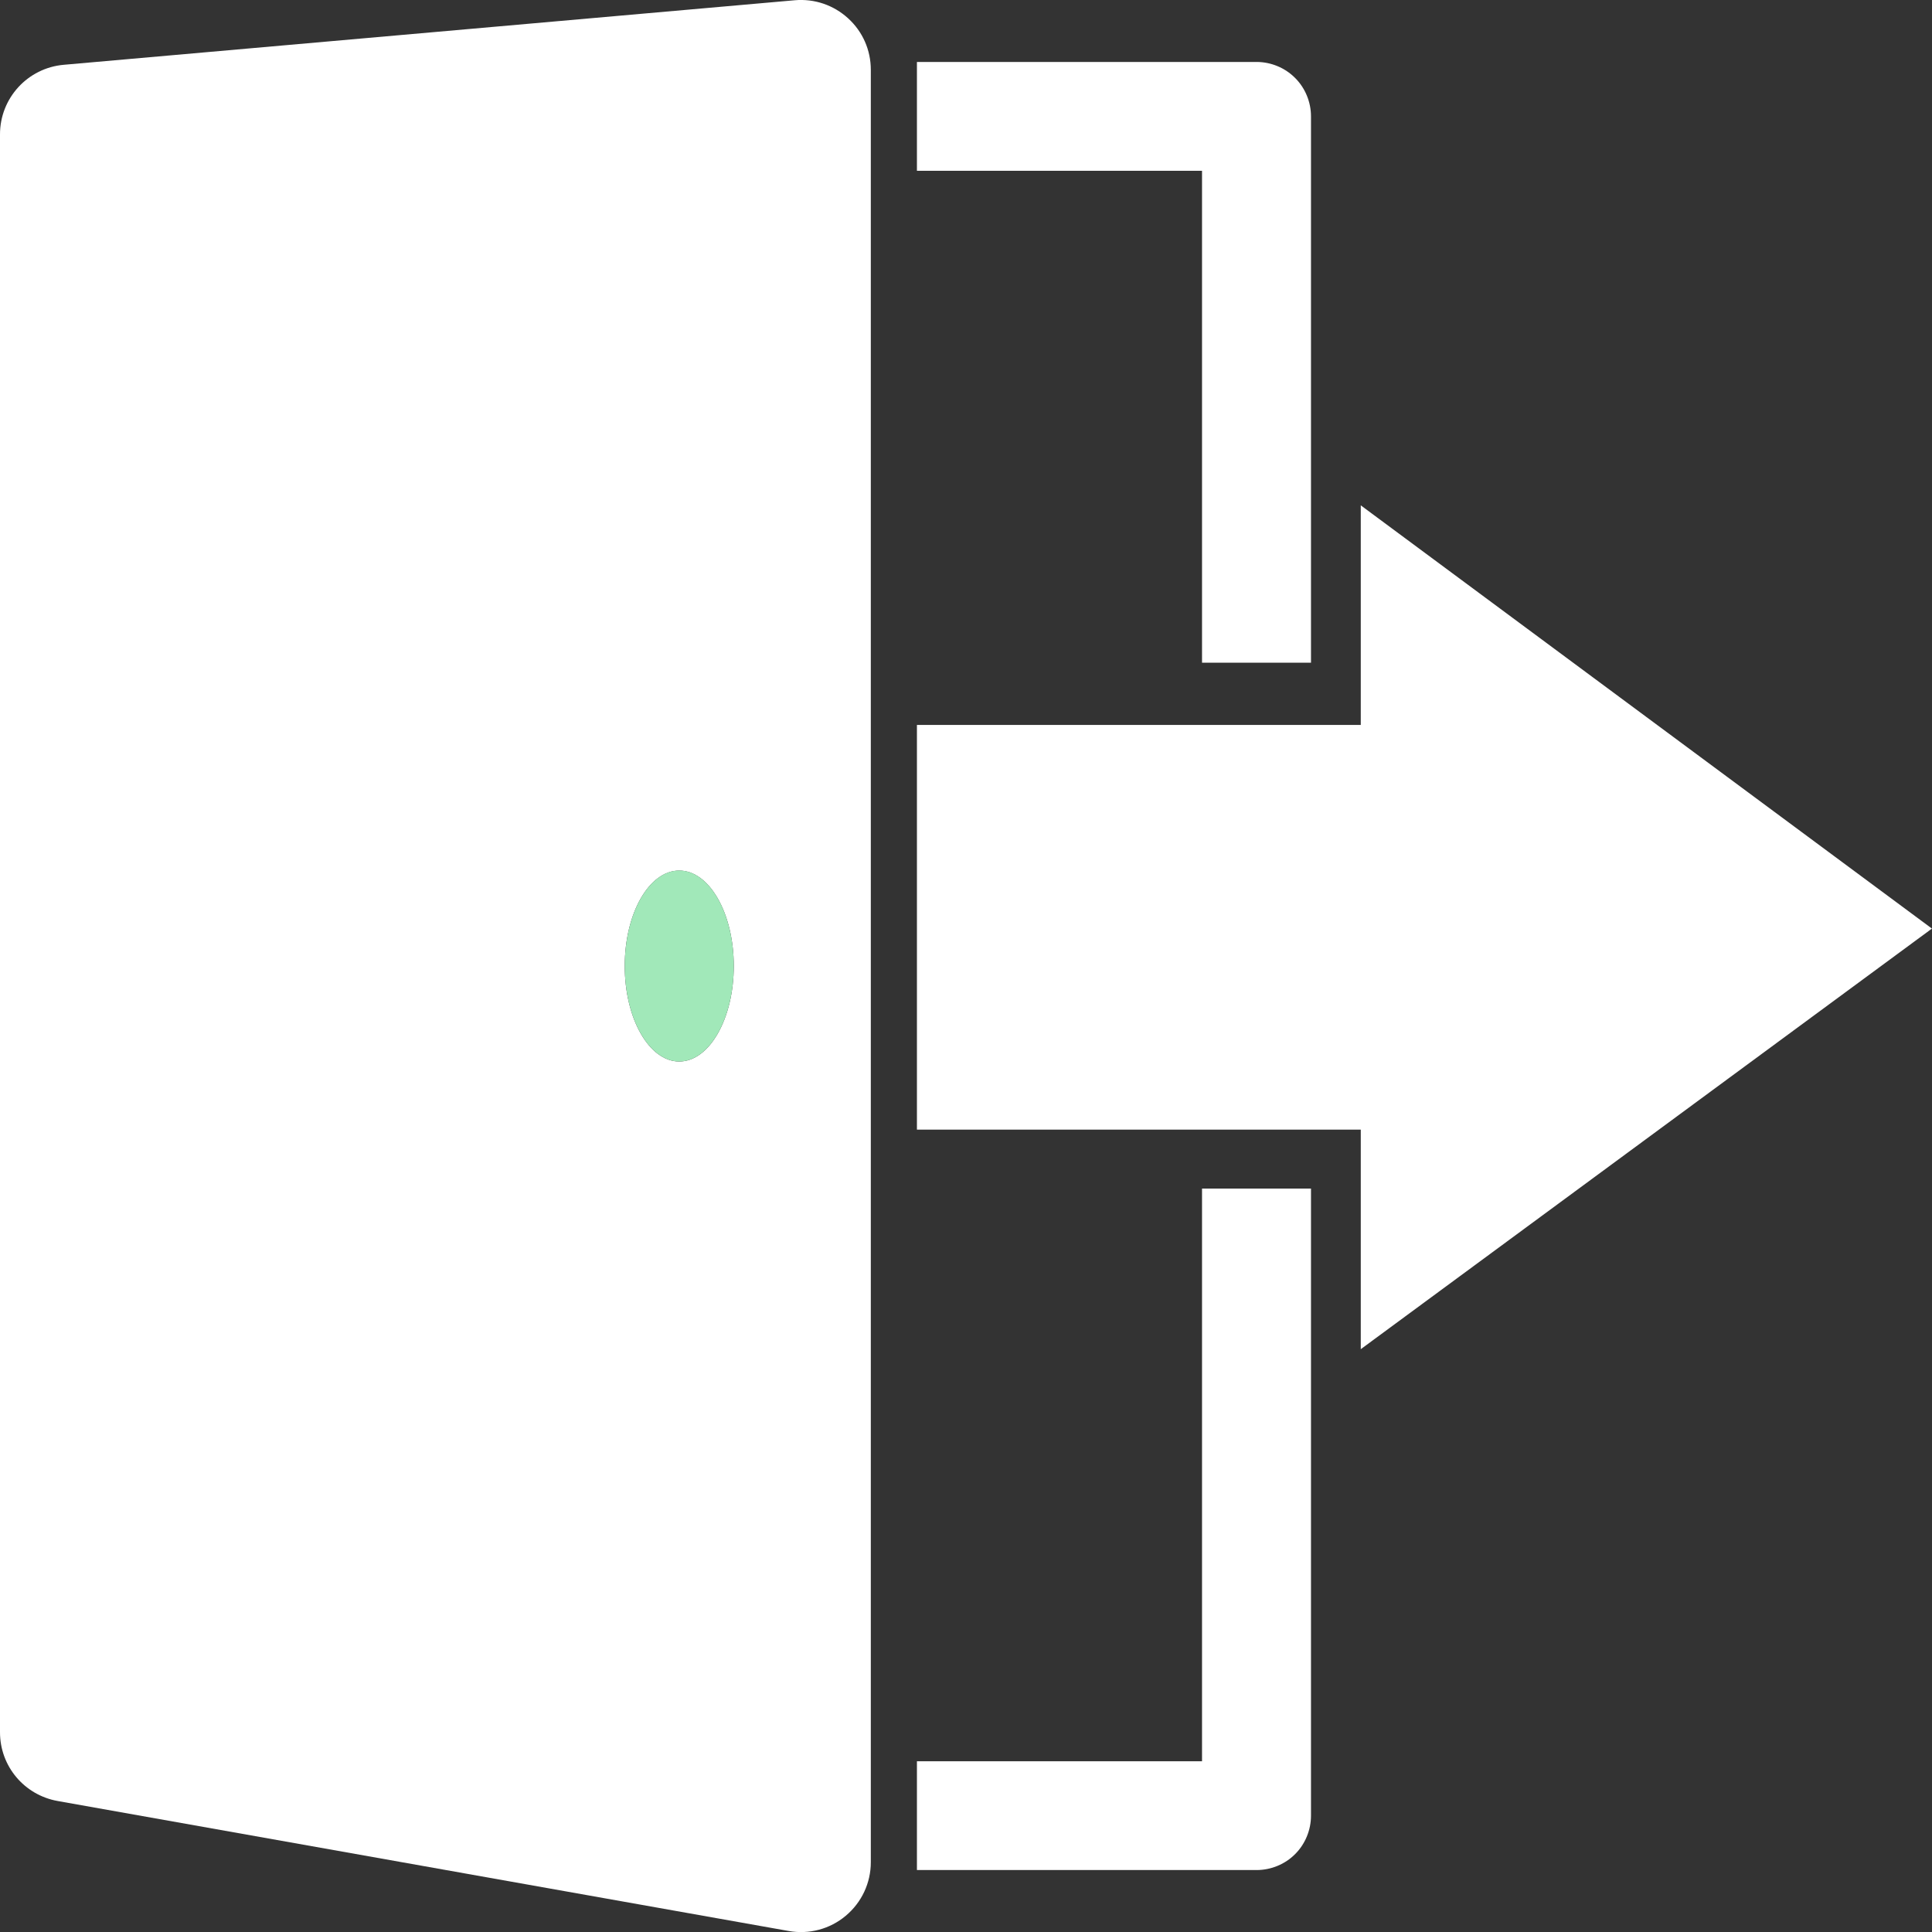 <svg width="30" height="30" viewBox="0 0 30 30" fill="none" xmlns="http://www.w3.org/2000/svg">
<rect x="0" y="0" width="30" height="30" fill="#333333" stroke="none"/>
<g clip-path="url(#clip0_1367_4967)">
<path d="M0.991 1.006C0.429 1.055 0 1.524 0 2.086V26.898C0 27.426 0.376 27.873 0.896 27.966L12.245 29.984C12.562 30.041 12.887 29.955 13.133 29.748C13.38 29.541 13.522 29.238 13.522 28.917V1.084C13.522 0.778 13.396 0.491 13.17 0.285C12.944 0.078 12.646 -0.023 12.34 0.004L0.991 1.006ZM10.547 16.483C10.08 16.483 9.701 15.818 9.701 15C9.701 14.18 10.08 13.518 10.547 13.518C11.015 13.518 11.394 14.181 11.394 15C11.394 15.818 11.015 16.483 10.547 16.483Z" fill="white"/>
<path d="M29.999 14.419L21.13 7.847V11.257H14.238V17.541H21.13V20.95L29.999 14.419Z" fill="white"/>
<path d="M9.701 15C9.701 15.818 10.08 16.483 10.547 16.483C11.015 16.483 11.394 15.818 11.394 15C11.394 14.18 11.015 13.517 10.547 13.517C10.08 13.517 9.701 14.18 9.701 15Z" fill="#A1E8B9"/>
<path d="M20.357 10.29V1.807C20.357 1.585 20.268 1.367 20.11 1.21C19.953 1.052 19.735 0.962 19.512 0.962H14.238V2.652H18.665V10.29H20.357V10.29Z" fill="white"/>
<path d="M14.238 27.349V29.038H19.512C19.735 29.038 19.953 28.949 20.11 28.791C20.268 28.634 20.357 28.416 20.357 28.194V18.456H18.665V27.349H14.238Z" fill="white"/>
</g>
<defs>
<clipPath id="clip0_1367_4967">
<rect width="30" height="30" fill="white"/>
</clipPath>
</defs>
</svg>
